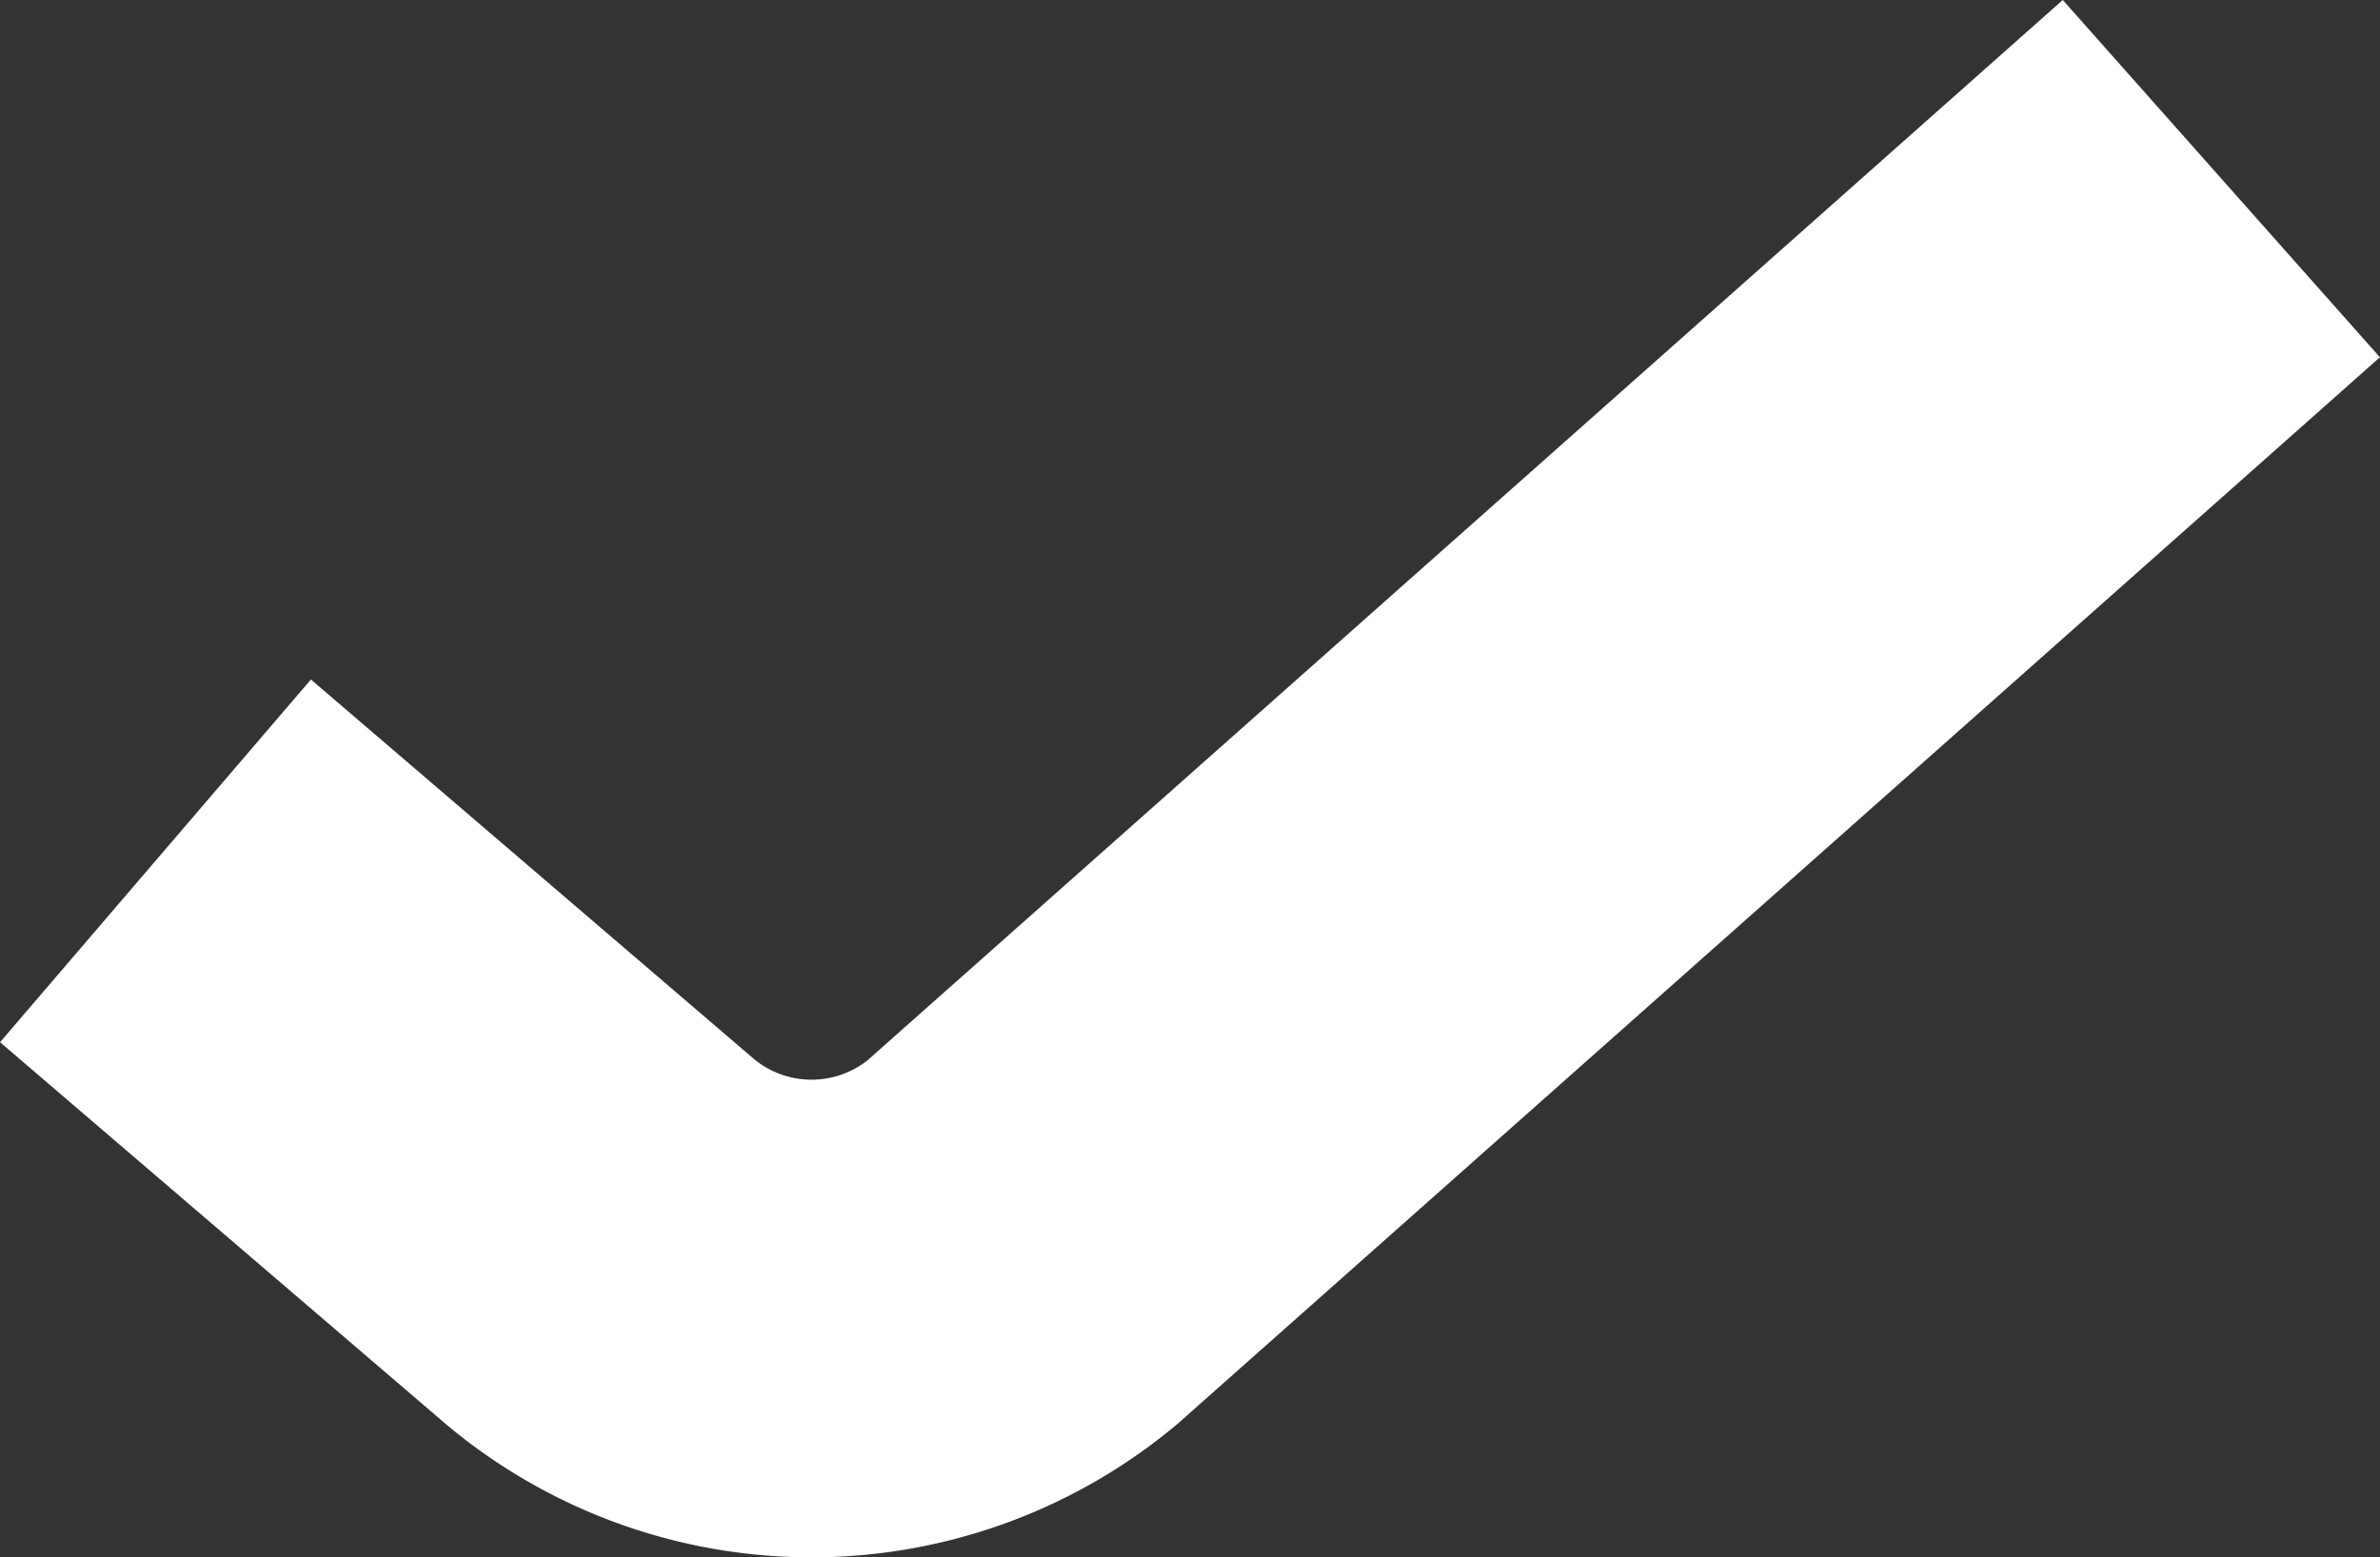 <svg xmlns="http://www.w3.org/2000/svg" width="23.91" height="15.65" viewBox="0 0 23.91 15.65">
  <rect x="0" y="0" width="23.91" height="15.65" fill="#333333" stroke="none"/>
  <g id="tick-btn-icon" transform="translate(1.561 1.795)">
    <path id="Path_216" data-name="Path 216" d="M4.419,0-7.63,10.692a3.31,3.31,0,0,1-4.228,0l-4.477-3.836" transform="translate(16.336)" fill="none" stroke="#fff" stroke-miterlimit="10" stroke-width="4.8"/>
  </g>
</svg>
